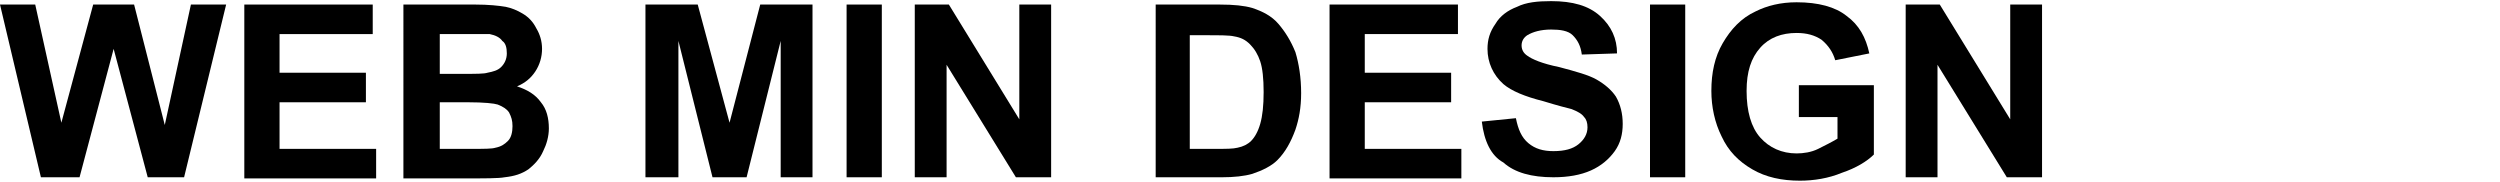 <?xml version="1.0" encoding="utf-8"?>
<!-- Generator: Adobe Illustrator 22.0.1, SVG Export Plug-In . SVG Version: 6.00 Build 0)  -->
<svg version="1.1" id="图层_1" xmlns="http://www.w3.org/2000/svg" xmlns:xlink="http://www.w3.org/1999/xlink" x="0px" y="0px"
	 viewBox="0 0 220 16" style="enable-background:new 0 0 180.4 16.1;" xml:space="preserve">
<g>
	<path d="M3.6,15.6L0,0.4h3.1l2.3,10.4L8.2,0.4h3.6l2.7,10.6l2.3-10.6h3.1l-3.7,15.2H13L10,4.3L7,15.6H3.6z"/>
	<path d="M21.5,15.6V0.4h11.3V3h-8.2v3.4h7.6v2.6h-7.6v4.1h8.5v2.6H21.5z"/>
	<path d="M35.7,0.4h6.1c1.2,0,2.1,0.1,2.7,0.2C45,0.7,45.5,0.9,46,1.2s0.9,0.7,1.2,1.3c0.3,0.5,0.5,1.1,0.5,1.8c0,0.7-0.2,1.4-0.6,2
		c-0.4,0.6-0.9,1-1.6,1.3c0.9,0.3,1.6,0.7,2.1,1.4c0.5,0.6,0.7,1.4,0.7,2.3c0,0.7-0.2,1.4-0.5,2c-0.3,0.7-0.8,1.2-1.3,1.6
		c-0.6,0.4-1.2,0.6-2.1,0.7c-0.5,0.1-1.7,0.1-3.7,0.1h-5.2V0.4z M38.7,3v3.5h2c1.2,0,1.9,0,2.2-0.1c0.5-0.1,0.9-0.2,1.2-0.5
		c0.3-0.3,0.5-0.7,0.5-1.2c0-0.5-0.1-0.9-0.4-1.1C44,3.3,43.6,3.1,43.1,3C42.8,3,41.9,3,40.5,3H38.7z M38.7,9v4.1h2.8
		c1.1,0,1.8,0,2.1-0.1c0.5-0.1,0.8-0.3,1.1-0.6s0.4-0.8,0.4-1.3c0-0.5-0.1-0.8-0.3-1.2c-0.2-0.3-0.5-0.5-1-0.7
		C43.5,9.1,42.6,9,41.2,9H38.7z"/>
	<path d="M56.8,15.6V0.4h4.6l2.8,10.4l2.7-10.4h4.6v15.2h-2.8v-12l-3,12h-3l-3-12v12H56.8z"/>
	<path d="M74.5,15.6V0.4h3.1v15.2H74.5z"/>
	<path d="M80.5,15.6V0.4h3l6.2,10.1V0.4h2.8v15.2h-3.1l-6.1-9.9v9.9H80.5z"/>
	<path d="M101.7,0.4h5.6c1.3,0,2.2,0.1,2.9,0.3c0.9,0.3,1.7,0.7,2.3,1.4c0.6,0.7,1.1,1.5,1.5,2.5c0.3,1,0.5,2.2,0.5,3.6
		c0,1.3-0.2,2.3-0.5,3.2c-0.4,1.1-0.9,2-1.6,2.7c-0.5,0.5-1.3,0.9-2.2,1.2c-0.7,0.2-1.6,0.3-2.7,0.3h-5.8V0.4z M104.7,3v10.1h2.3
		c0.9,0,1.5,0,1.9-0.1c0.5-0.1,0.9-0.3,1.2-0.6c0.3-0.3,0.6-0.8,0.8-1.5c0.2-0.7,0.3-1.6,0.3-2.8c0-1.2-0.1-2.1-0.3-2.7
		c-0.2-0.6-0.5-1.1-0.9-1.5c-0.4-0.4-0.8-0.6-1.4-0.7c-0.4-0.1-1.3-0.1-2.5-0.1H104.7z"/>
	<path d="M117,15.6V0.4h11.3V3h-8.2v3.4h7.6v2.6h-7.6v4.1h8.5v2.6H117z"/>
	<path d="M130.4,10.7l3-0.3c0.2,1,0.5,1.7,1.1,2.2s1.3,0.7,2.2,0.7c1,0,1.7-0.2,2.2-0.6s0.8-0.9,0.8-1.5c0-0.4-0.1-0.7-0.3-0.9
		c-0.2-0.3-0.6-0.5-1.1-0.7c-0.4-0.1-1.2-0.3-2.5-0.7c-1.6-0.4-2.8-0.9-3.5-1.5c-0.9-0.8-1.4-1.9-1.4-3.1c0-0.8,0.2-1.5,0.7-2.2
		c0.4-0.7,1.1-1.2,1.9-1.5c0.8-0.4,1.8-0.5,3-0.5c1.9,0,3.3,0.4,4.3,1.3s1.5,2,1.5,3.3l-3.1,0.1c-0.1-0.8-0.4-1.3-0.8-1.7
		s-1.1-0.5-1.9-0.5c-0.9,0-1.6,0.2-2.1,0.5c-0.3,0.2-0.5,0.5-0.5,0.9c0,0.4,0.2,0.7,0.5,0.9c0.4,0.3,1.3,0.7,2.8,1
		c1.5,0.4,2.6,0.7,3.3,1.1c0.7,0.4,1.3,0.9,1.7,1.5c0.4,0.7,0.6,1.5,0.6,2.4c0,0.9-0.2,1.7-0.7,2.4s-1.2,1.3-2.1,1.7
		c-0.9,0.4-2,0.6-3.3,0.6c-1.9,0-3.4-0.4-4.4-1.3C131.2,13.7,130.6,12.4,130.4,10.7z"/>
	<path d="M145.2,15.6V0.4h3.1v15.2H145.2z"/>
	<path d="M158.3,10.1V7.5h6.6v6.1c-0.6,0.6-1.6,1.2-2.8,1.6c-1.2,0.5-2.5,0.7-3.7,0.7c-1.6,0-3-0.3-4.2-1c-1.2-0.7-2.1-1.6-2.7-2.9
		c-0.6-1.2-0.9-2.6-0.9-4c0-1.6,0.3-3,1-4.2s1.6-2.2,2.9-2.8c1-0.5,2.2-0.8,3.6-0.8c1.9,0,3.4,0.4,4.4,1.2c1.1,0.8,1.7,1.9,2,3.3
		l-3,0.6c-0.2-0.7-0.6-1.3-1.2-1.8c-0.6-0.4-1.3-0.6-2.2-0.6c-1.3,0-2.4,0.4-3.2,1.3s-1.2,2.1-1.2,3.8c0,1.8,0.4,3.2,1.2,4.1
		c0.8,0.9,1.9,1.4,3.2,1.4c0.6,0,1.3-0.1,1.9-0.4c0.6-0.3,1.2-0.6,1.7-0.9v-1.9H158.3z"/>
	<path d="M167.7,15.6V0.4h3l6.2,10.1V0.4h2.8v15.2h-3.1l-6.1-9.9v9.9H167.7z"/>
</g>
</svg>
